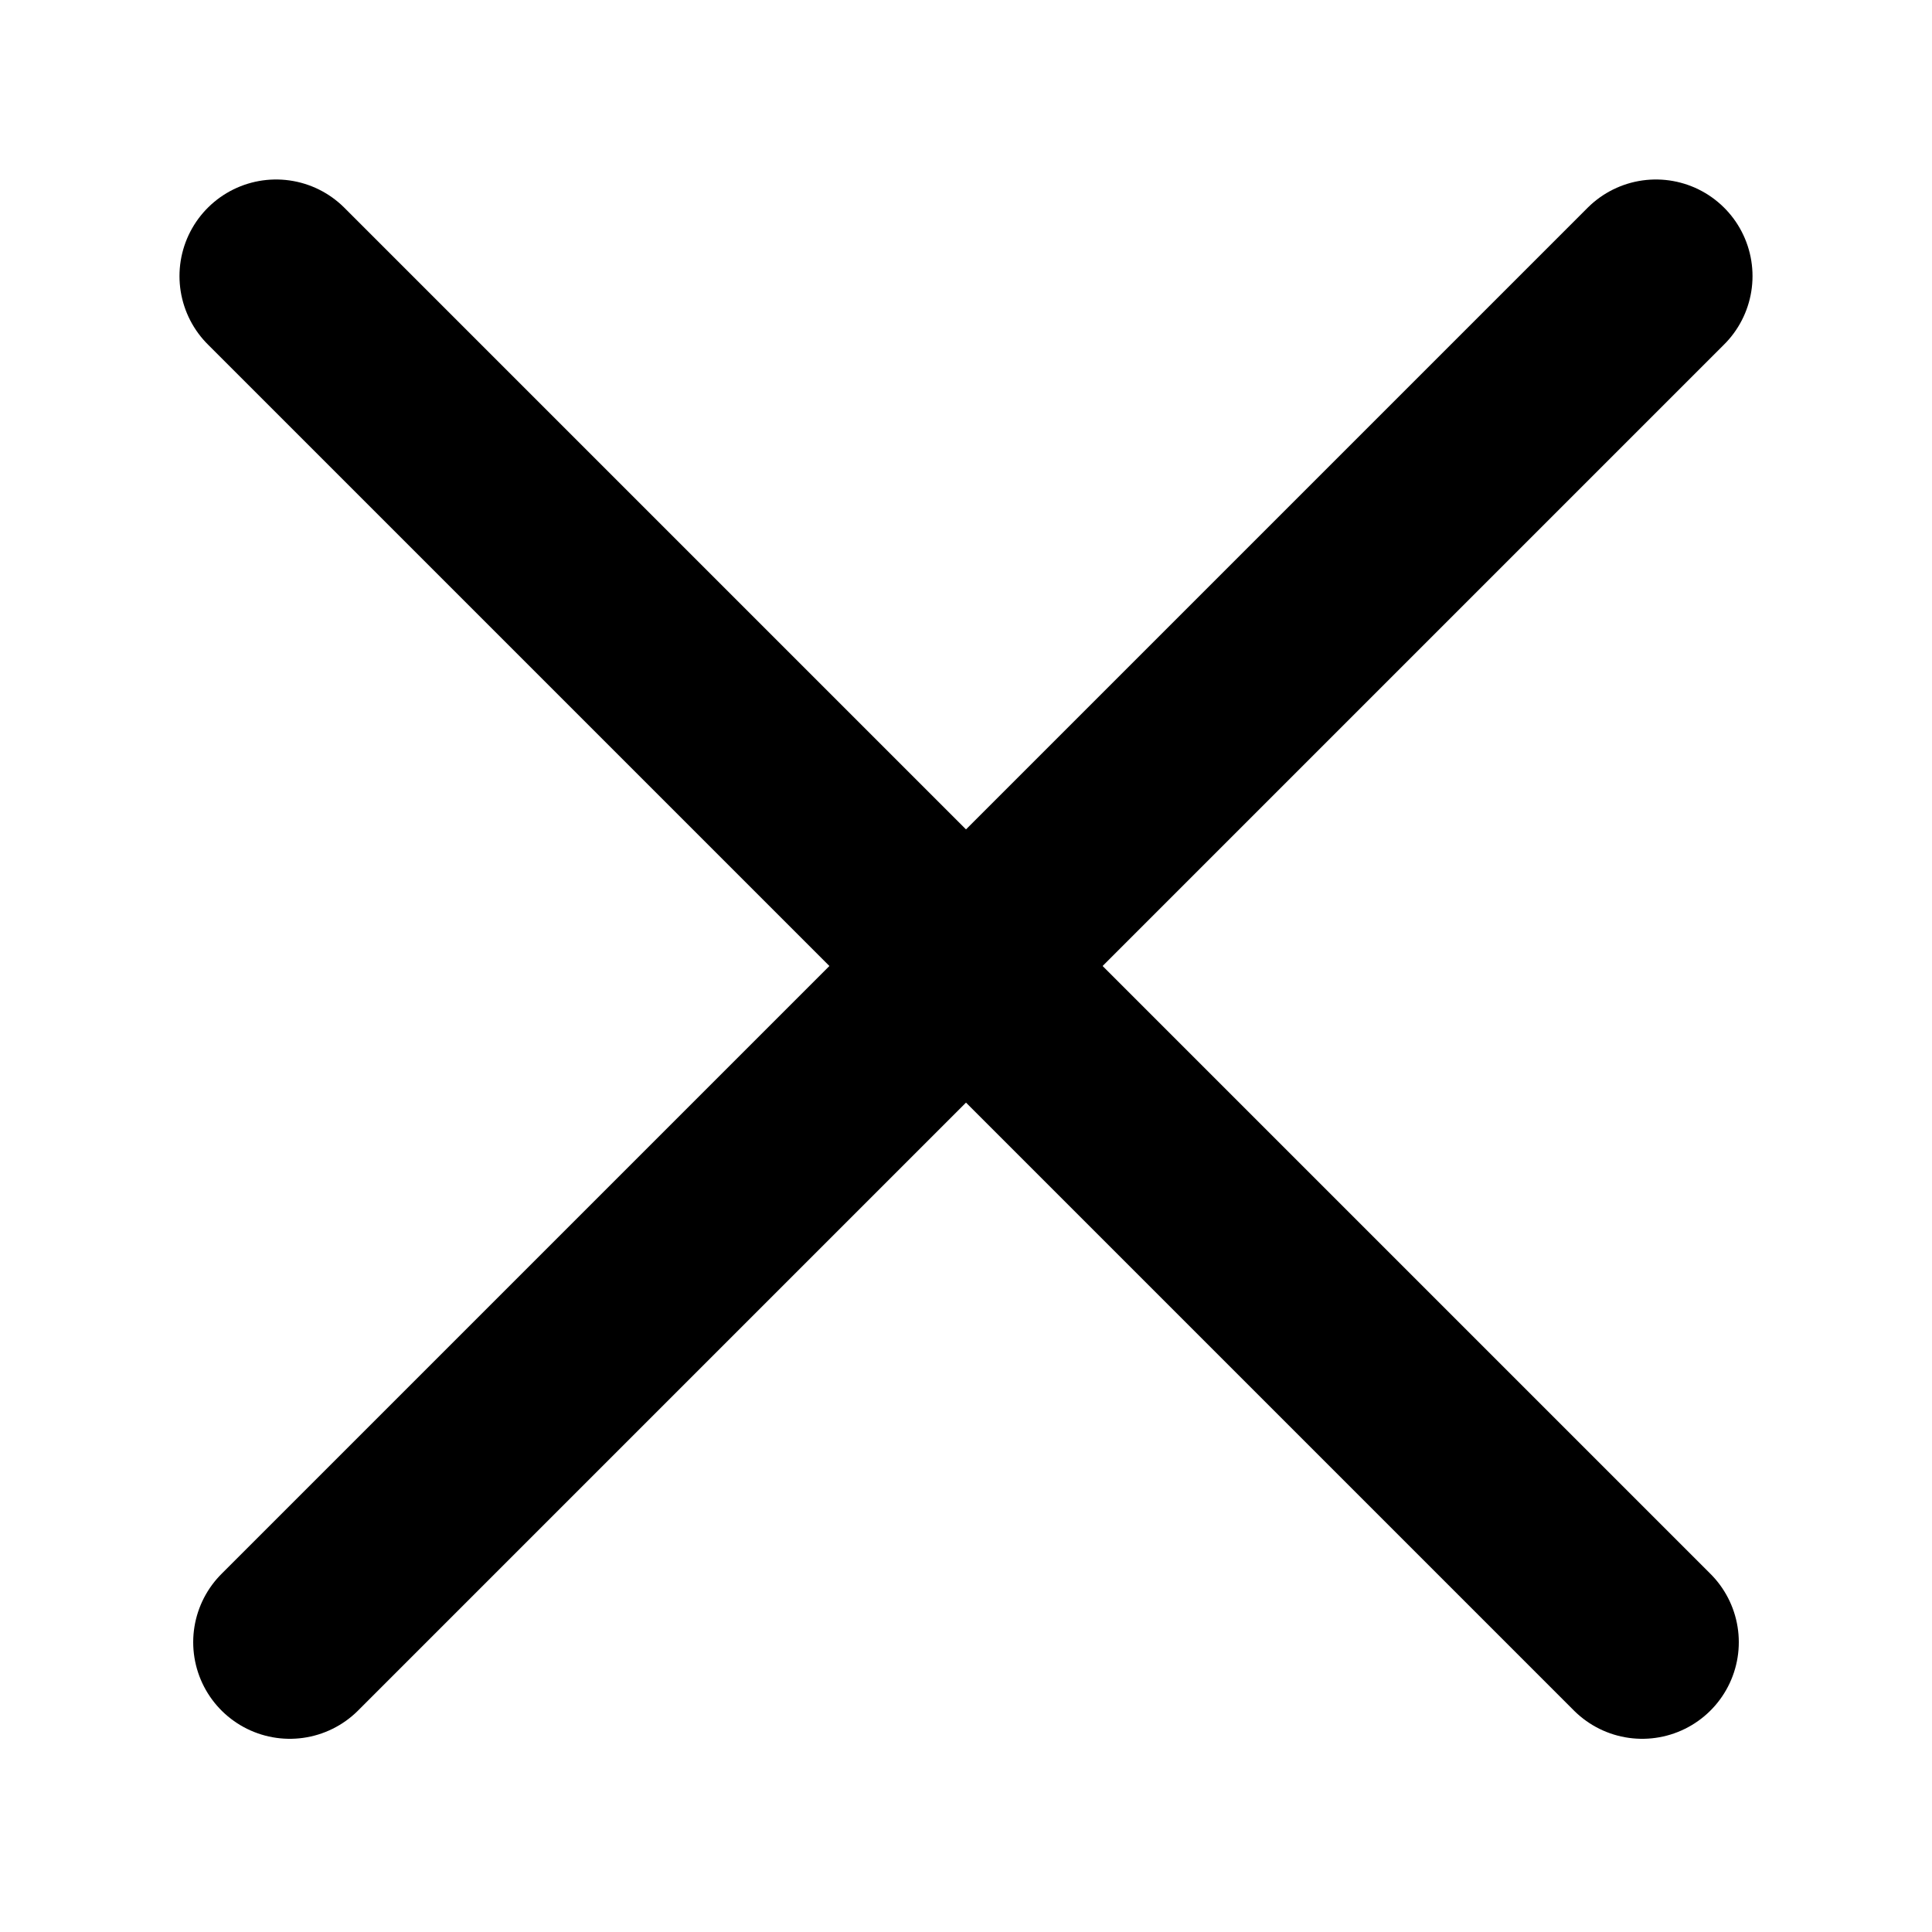 <svg width="20" height="20" viewBox="0 0 20 20" fill="none" xmlns="http://www.w3.org/2000/svg">
<path d="M3 17L17.142 2.858" stroke="black" stroke-width="2" stroke-linecap="round"/>
<path d="M17 17L2.858 2.858" stroke="black" stroke-width="2" stroke-linecap="round"/>
</svg>
